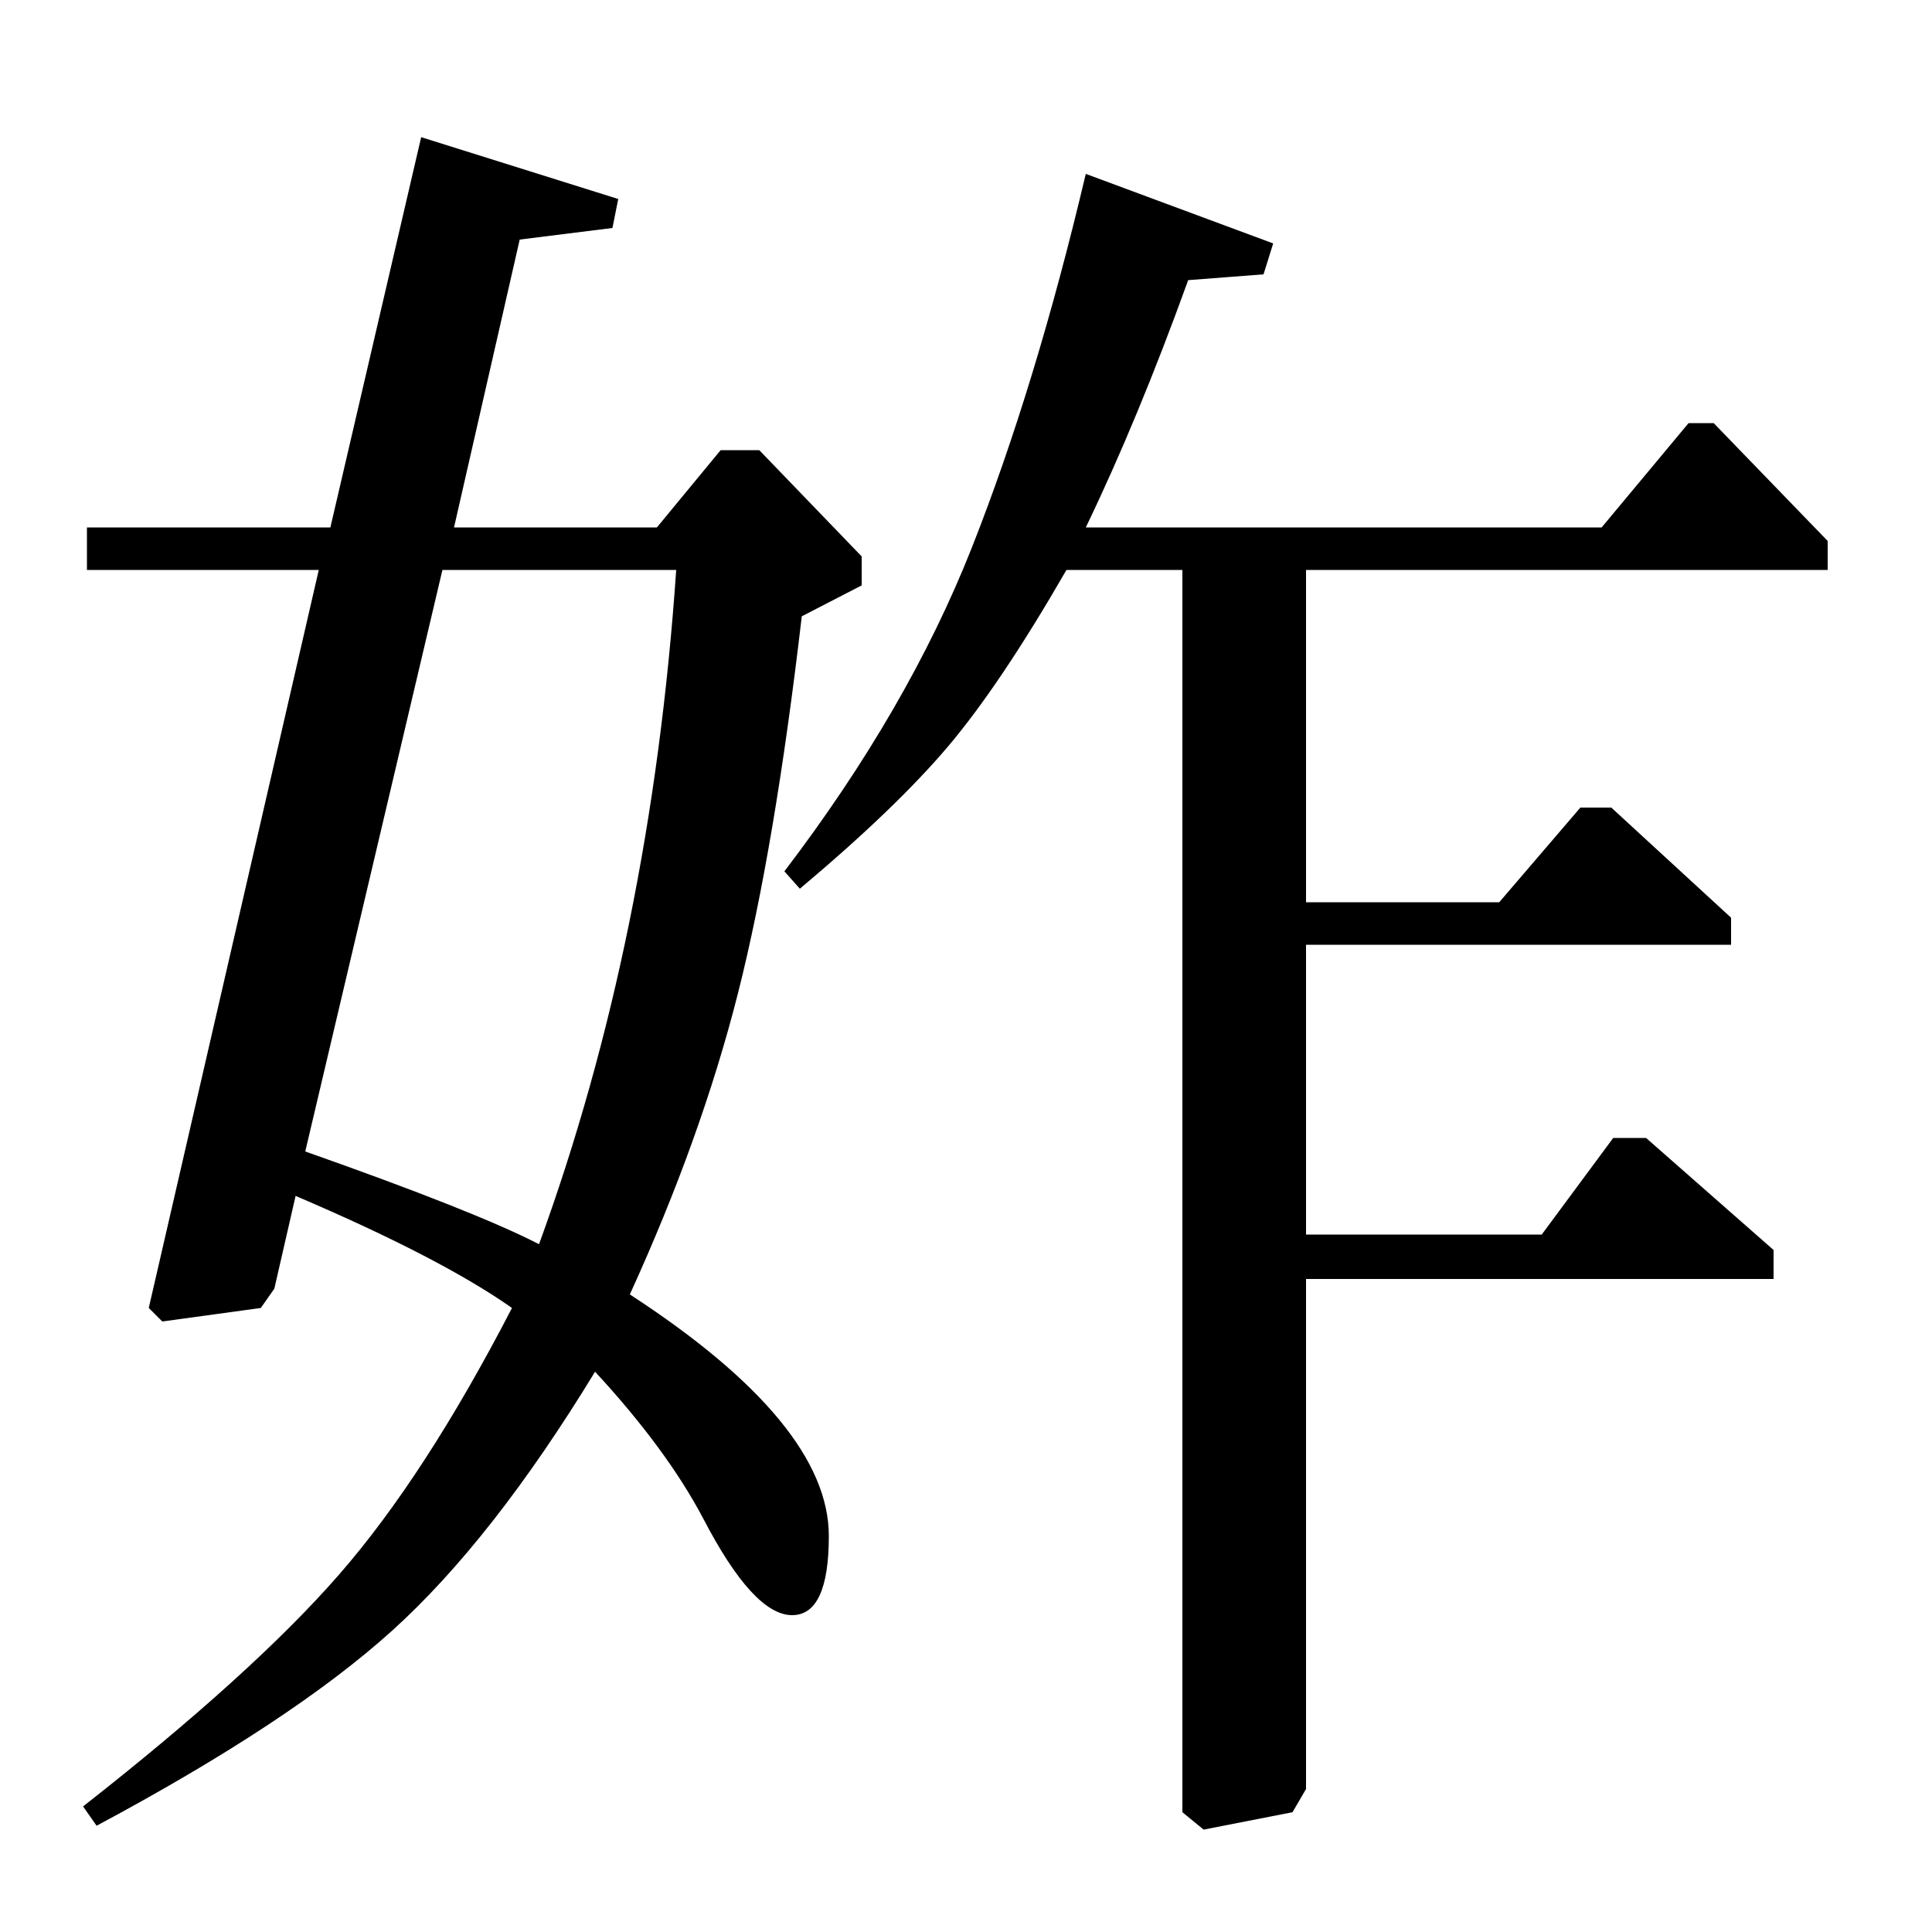 <?xml version="1.0" standalone="no"?>
<!DOCTYPE svg PUBLIC "-//W3C//DTD SVG 1.1//EN" "http://www.w3.org/Graphics/SVG/1.1/DTD/svg11.dtd" >
<svg xmlns="http://www.w3.org/2000/svg" xmlns:xlink="http://www.w3.org/1999/xlink" version="1.1" viewBox="0 -140 1000 1000">
  <g transform="matrix(1 0 0 -1 0 860)">
   <path fill="currentColor"
d="M829 727l45 54h13l59 -61v-15h-270v-172h100l42 49h16l62 -57v-14h-220v-150h122l37 50h17l66 -58v-15h-242v-264l-7 -12l-46 -9l-11 9v643h-60q-34 -59 -61 -91t-77 -74l-8 9q64 84 97 167.5t59 193.5l97 -36l-5 -16l-39 -3q-26 -72 -53 -128h267zM340 727l33 40h20
l53 -55v-15l-31 -16q-14 -120 -33 -195t-56 -156q103 -67 103 -125q0 -41 -19 -41q-20 0 -46 50q-19 36 -56 76q-53 -87 -105 -134t-153 -101l-7 10q88 69 132.5 120t89.5 138q-37 26 -112 58l-11 -48l-7 -10l-51 -7l-7 7l88 382h-120v22h126l47 202l102 -32l-3 -15l-48 -6
l-34 -149h105zM229 705l-71 -301q88 -31 121 -48q58 159 71 349h-121z" />
  </g>

</svg>

